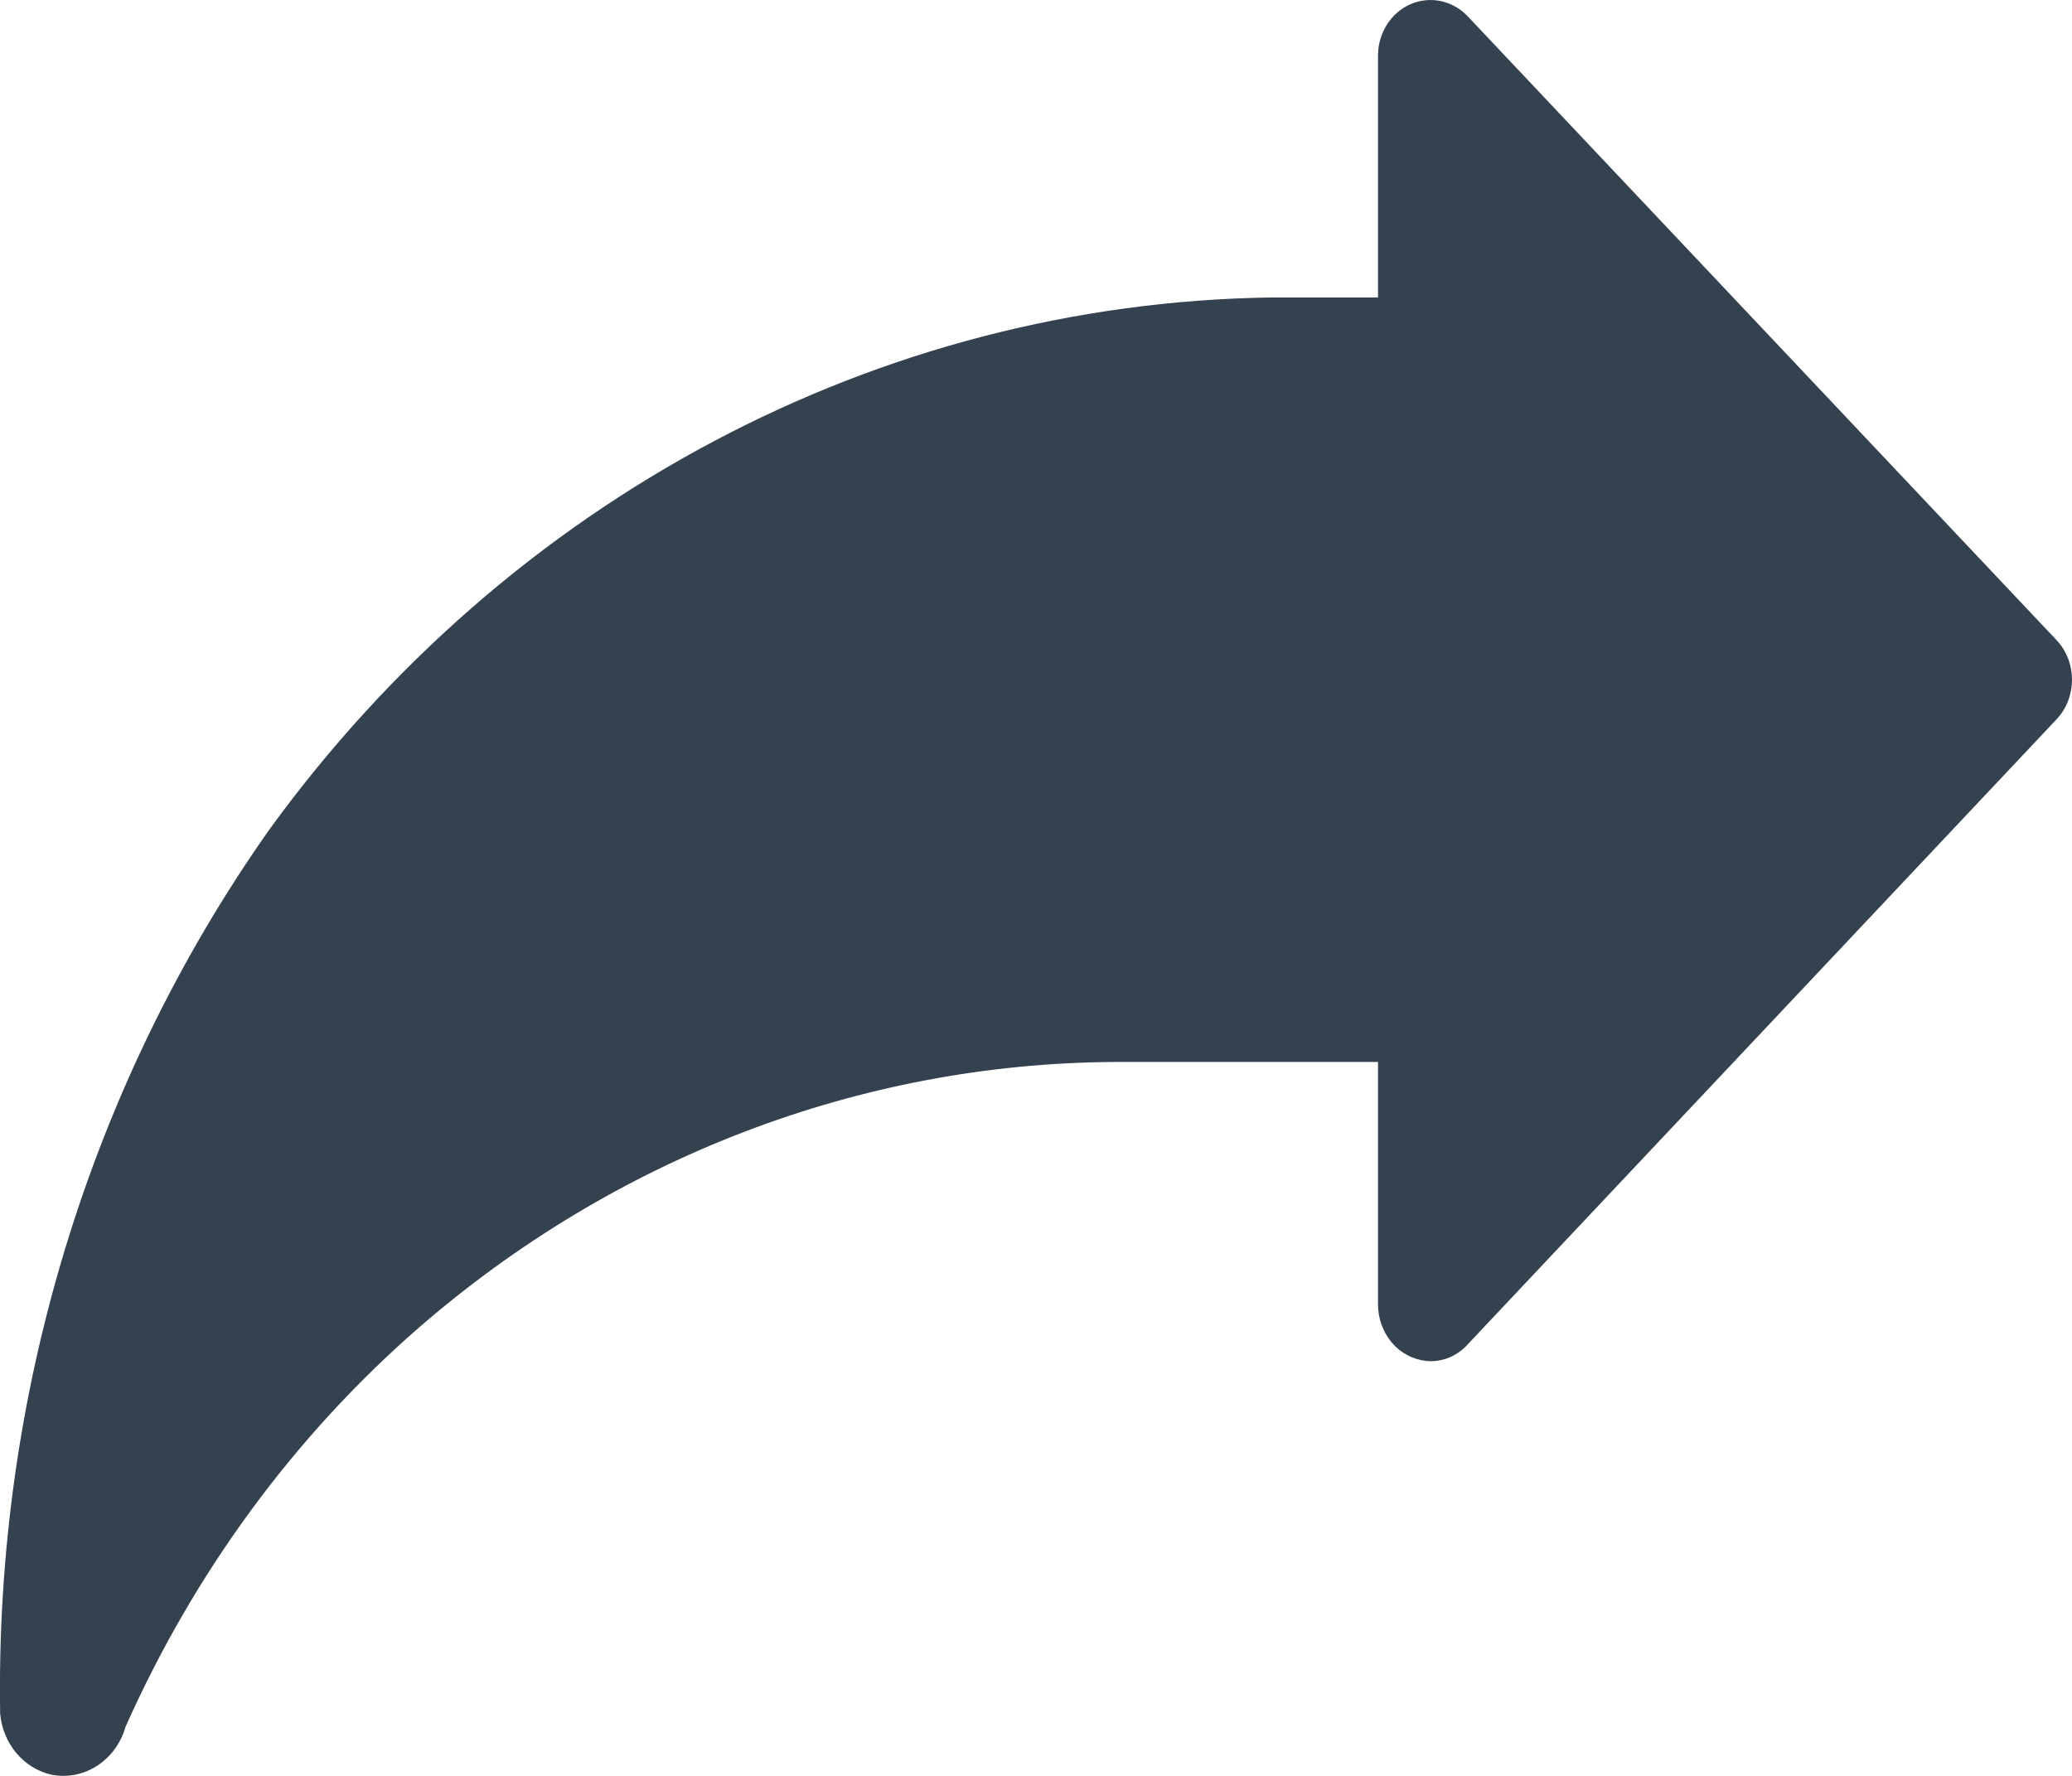 <?xml version="1.0" encoding="UTF-8"?>
<svg width="14px" height="12px" viewBox="0 0 14 12" version="1.1" xmlns="http://www.w3.org/2000/svg" xmlns:xlink="http://www.w3.org/1999/xlink">
    <!-- Generator: Sketch 52.6 (67491) - http://www.bohemiancoding.com/sketch -->
    <title>Path</title>
    <desc>Created with Sketch.</desc>
    <g id="Post-commenting" stroke="none" stroke-width="1" fill="none" fill-rule="evenodd">
        <g id="Comment-action-updates" transform="translate(-881, -245)" fill="#34414F" fill-rule="nonzero">
            <path d="M881.001,256.579 C881.019,256.783 881.16,256.95 881.348,256.992 C881.568,257.035 881.783,256.896 881.848,256.669 C882.312,255.626 882.988,254.705 883.828,253.973 C885.154,252.822 886.812,252.187 888.525,252.176 L890.311,252.176 L890.311,253.821 C890.313,253.927 890.356,254.027 890.429,254.099 C890.494,254.161 890.578,254.196 890.666,254.198 C890.754,254.198 890.839,254.163 890.903,254.099 L894.898,249.858 C895.034,249.711 895.034,249.475 894.898,249.328 L890.912,245.105 C890.81,245.002 890.661,244.972 890.531,245.028 C890.402,245.084 890.315,245.216 890.311,245.365 L890.311,247.01 L889.591,247.01 C886.936,247.048 884.443,248.371 882.821,250.604 C881.606,252.326 880.966,254.428 881.001,256.579 Z" id="Path"></path>
        </g>
    </g>
</svg>